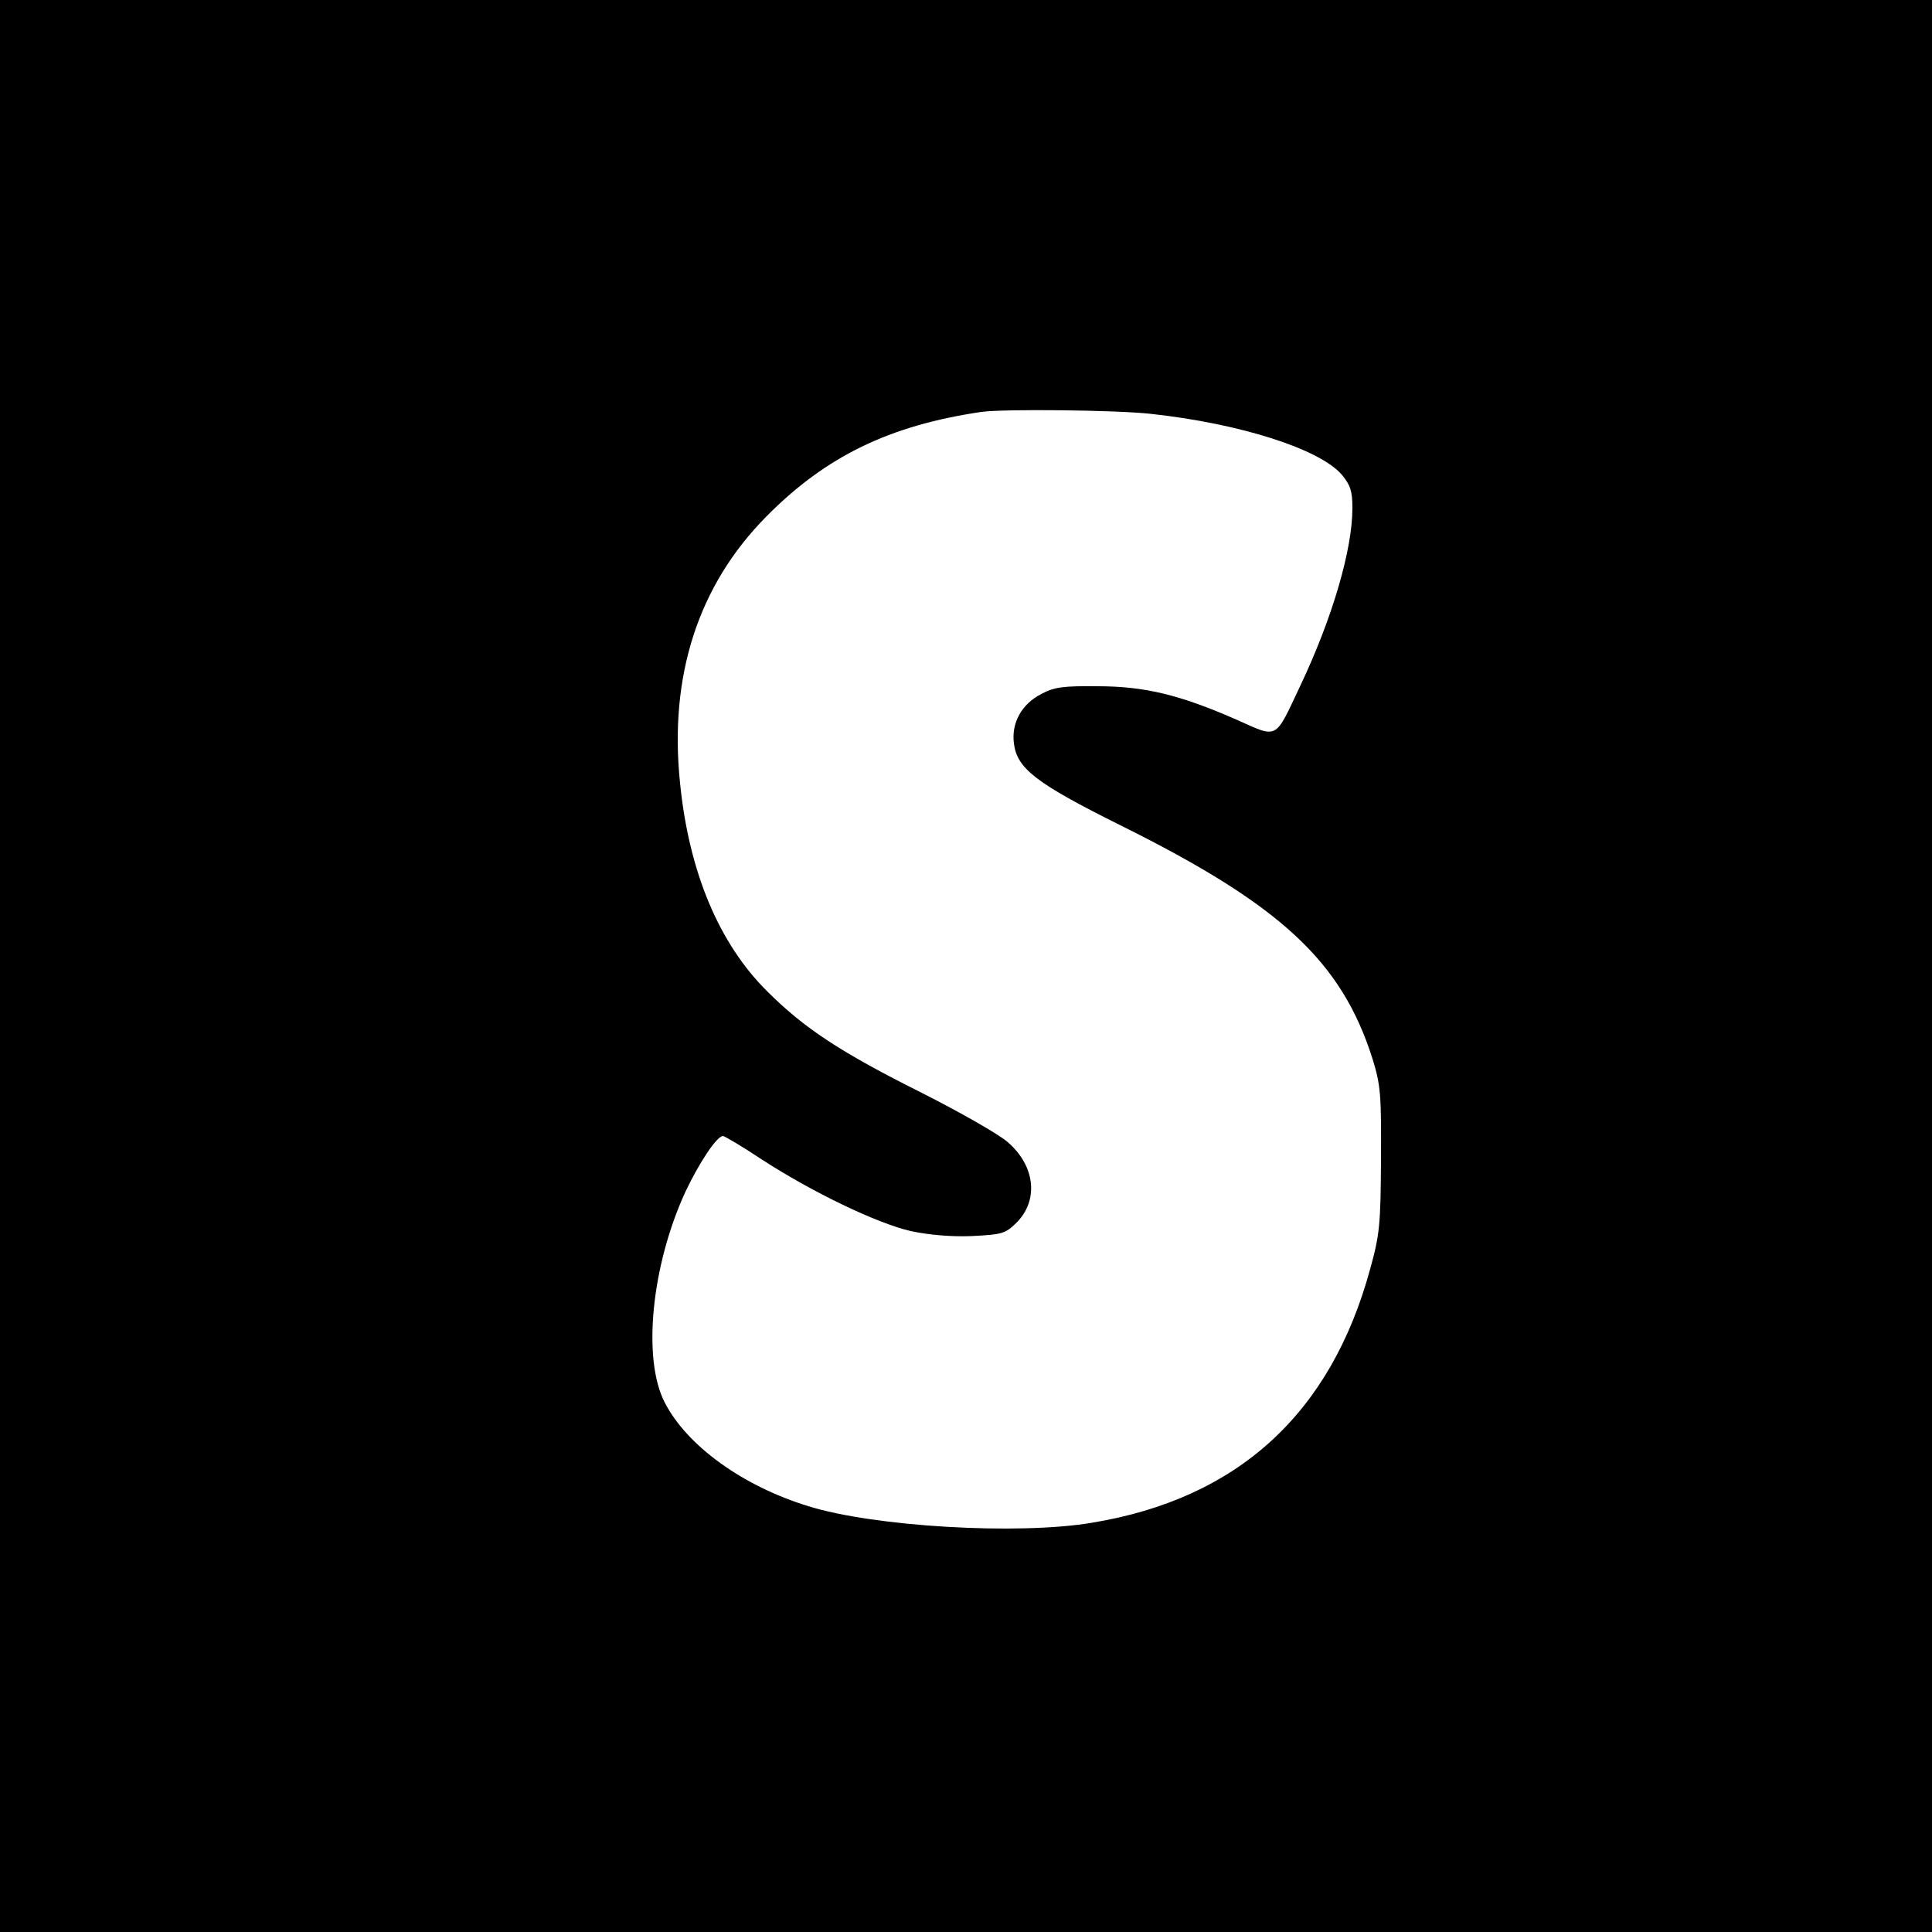 <?xml version="1.0" standalone="no"?>
<!DOCTYPE svg PUBLIC "-//W3C//DTD SVG 20010904//EN"
 "http://www.w3.org/TR/2001/REC-SVG-20010904/DTD/svg10.dtd">
<svg version="1.0" xmlns="http://www.w3.org/2000/svg"
 width="500pt" height="500pt" viewBox="0 0 500 500"
 preserveAspectRatio="xMidYMid meet">
<g transform="translate(0,500) scale(0.1,-0.1)"
fill="#000000" stroke="none">
<path d="M0 2500 l0 -2500 2500 0 2500 0 0 2500 0 2500 -2500 0 -2500 0 0
-2500z m2978 1429 c231 -25 438 -91 495 -158 22 -27 27 -42 27 -86 0 -108 -52
-285 -135 -460 -67 -142 -56 -136 -166 -87 -146 64 -237 86 -359 86 -87 1
-112 -2 -145 -20 -51 -26 -78 -75 -71 -128 8 -65 57 -103 276 -212 415 -206
572 -352 652 -604 21 -68 23 -92 22 -260 -1 -168 -3 -194 -28 -284 -102 -375
-343 -595 -721 -657 -191 -32 -563 -10 -733 43 -170 52 -315 157 -372 269 -58
113 -34 354 54 545 35 74 81 144 97 144 4 0 50 -27 101 -61 131 -85 298 -165
385 -185 47 -10 104 -15 157 -13 78 4 87 6 115 33 60 58 51 149 -22 211 -23
20 -123 77 -222 127 -210 105 -304 167 -400 263 -124 123 -202 308 -225 538
-29 278 47 512 223 690 154 156 319 236 557 271 57 8 348 5 438 -5z"/>
</g>
</svg>
